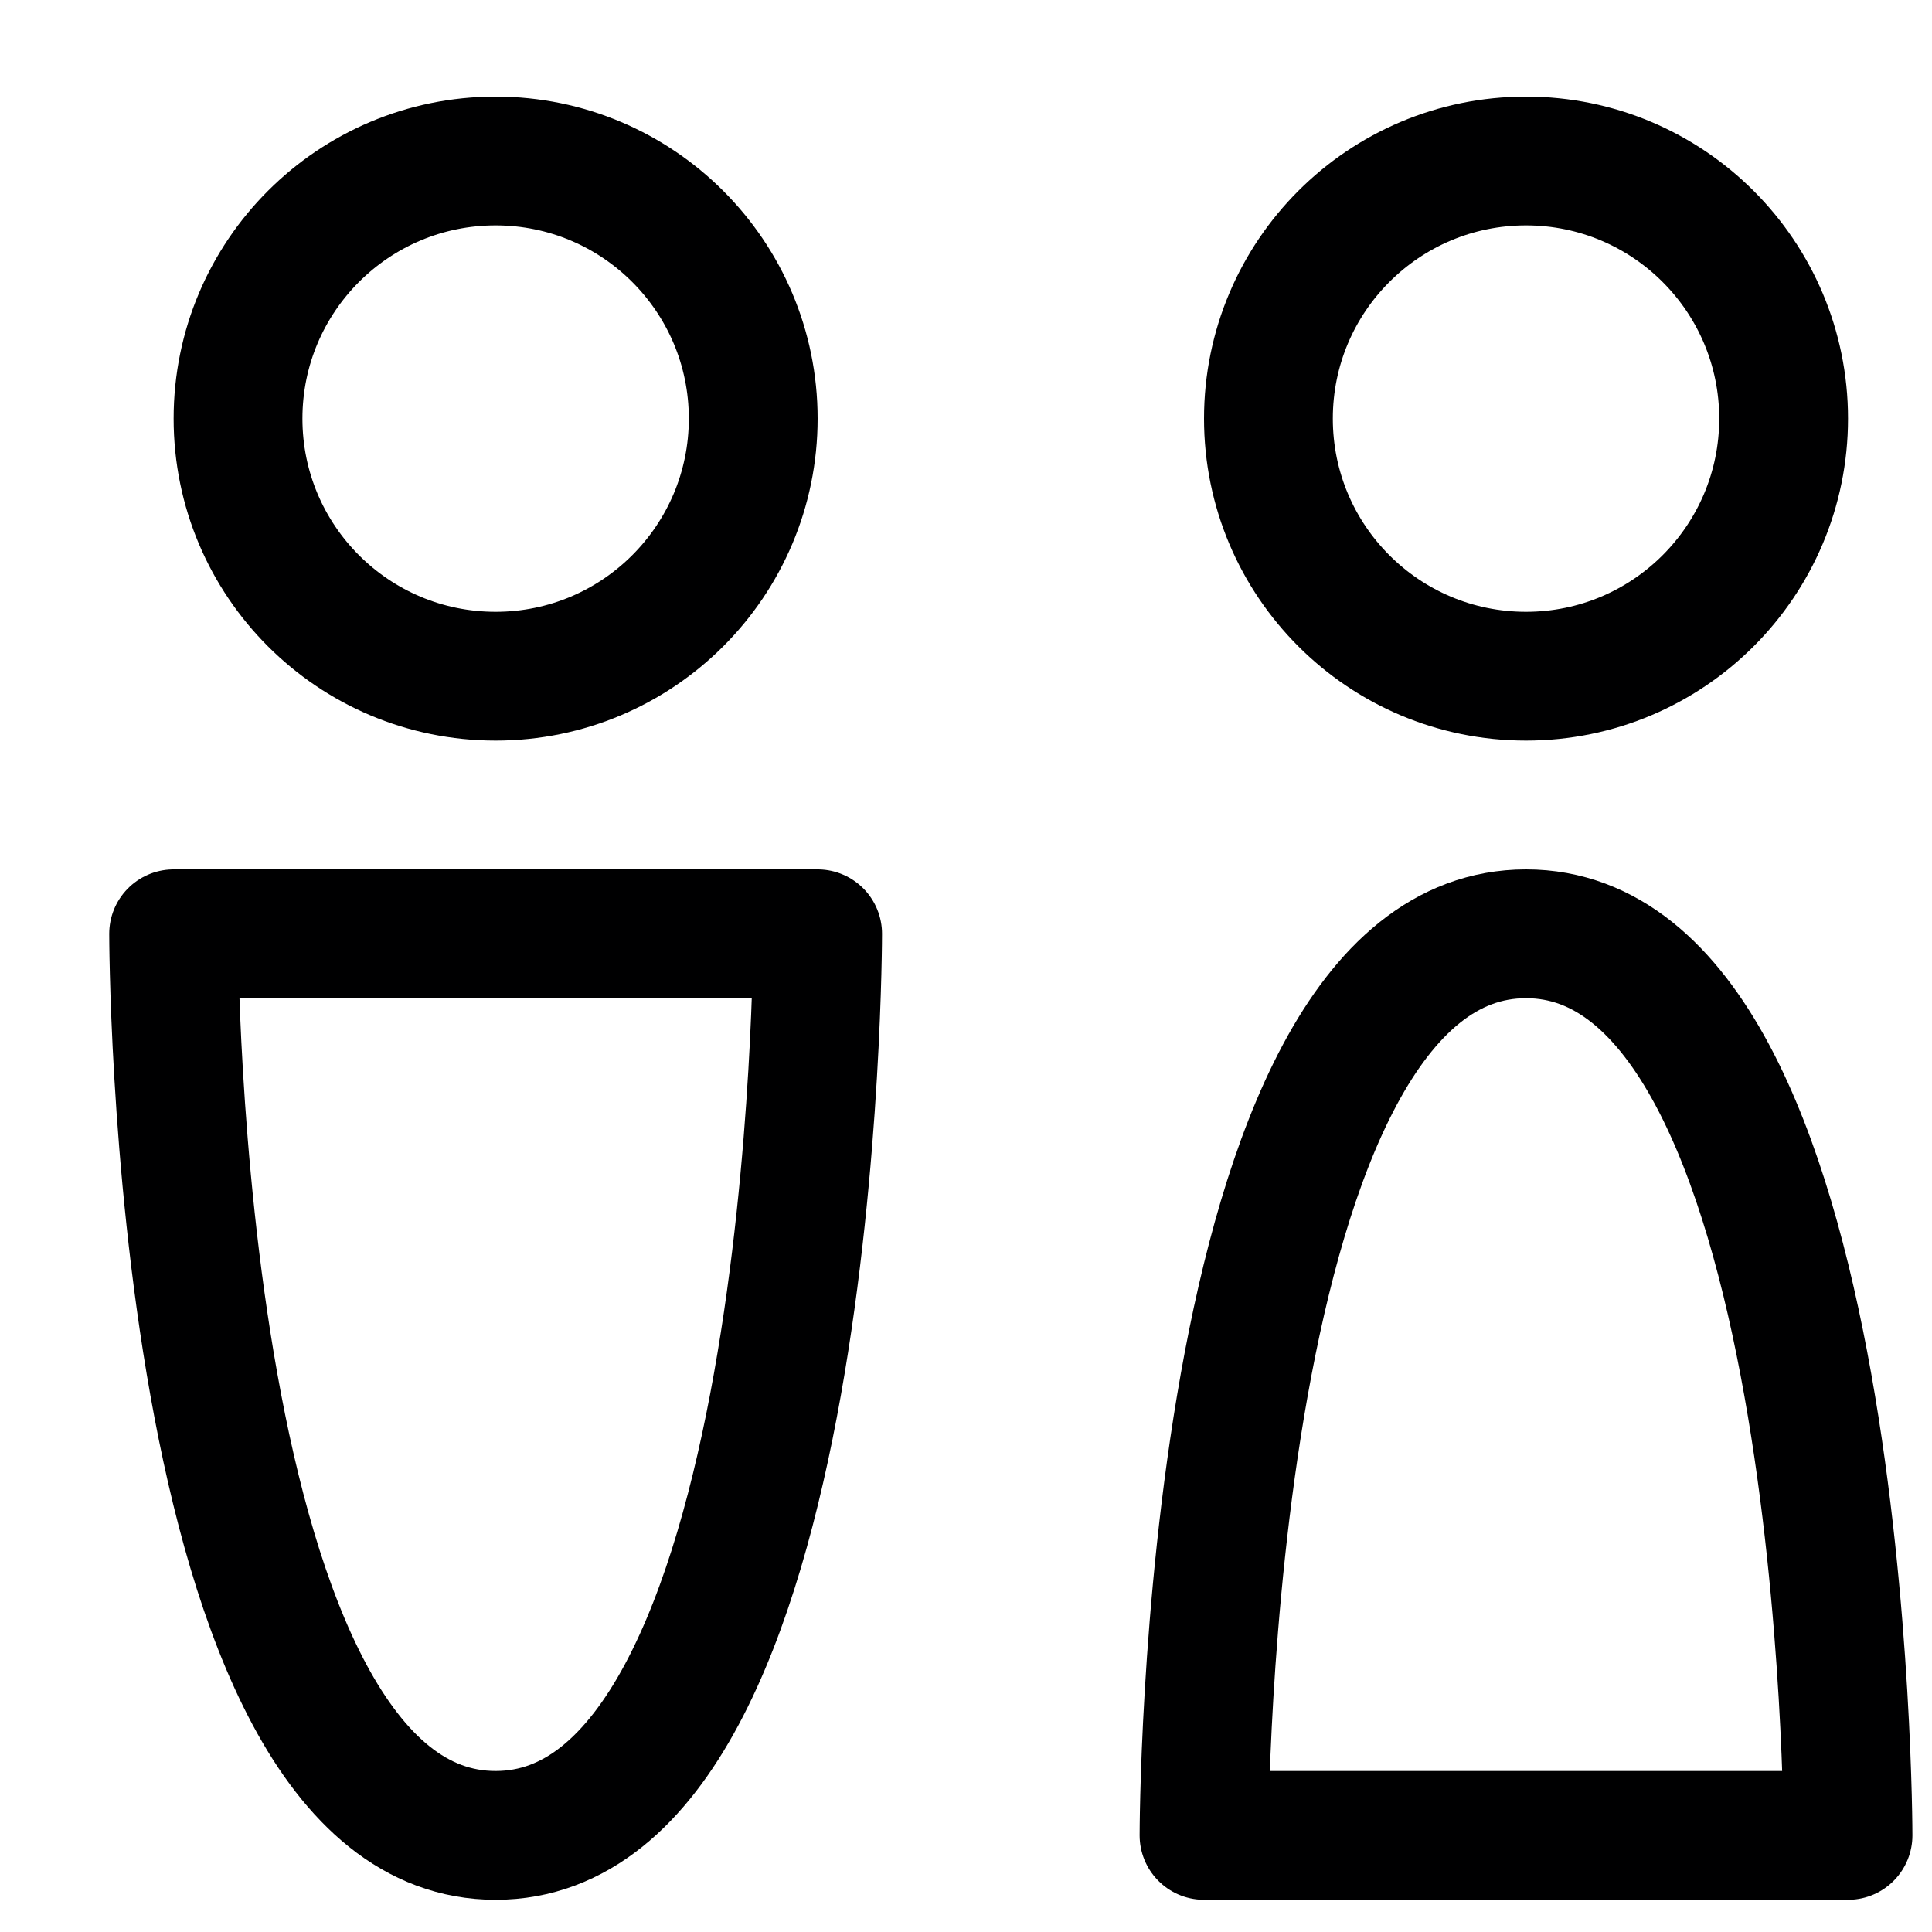 <svg width="15" height="15" viewBox="0 0 15 15" fill="none" xmlns="http://www.w3.org/2000/svg">
<g clip-path="url(#clip0_6_6732)">
<path d="M11.848 5.25C12.952 5.25 13.848 4.355 13.848 3.25C13.848 2.145 12.952 1.25 11.848 1.25C10.743 1.25 9.848 2.145 9.848 3.25C9.848 4.355 10.743 5.25 11.848 5.25Z" stroke="#000001" stroke-linecap="round" stroke-linejoin="round"/>
<path d="M11.848 7.25C9.348 7.25 9.348 14.25 9.348 14.25H14.348C14.348 14.25 14.348 7.25 11.848 7.25Z" stroke="#000001" stroke-linecap="round" stroke-linejoin="round"/>
<path d="M3.848 5.25C4.952 5.25 5.848 4.355 5.848 3.25C5.848 2.145 4.952 1.25 3.848 1.25C2.743 1.25 1.848 2.145 1.848 3.25C1.848 4.355 2.743 5.25 3.848 5.25Z" stroke="#000001" stroke-linecap="round" stroke-linejoin="round"/>
<path d="M3.848 14.25C1.348 14.25 1.348 7.25 1.348 7.25H6.348C6.348 7.25 6.348 14.25 3.848 14.25Z" stroke="#000001" stroke-linecap="round" stroke-linejoin="round"/>
</g>
<defs>
<clipPath id="clip0_6_6732">
<rect width="14" height="14" fill="white" transform="translate(0.848 0.75)"/>
</clipPath>
</defs>
</svg>
